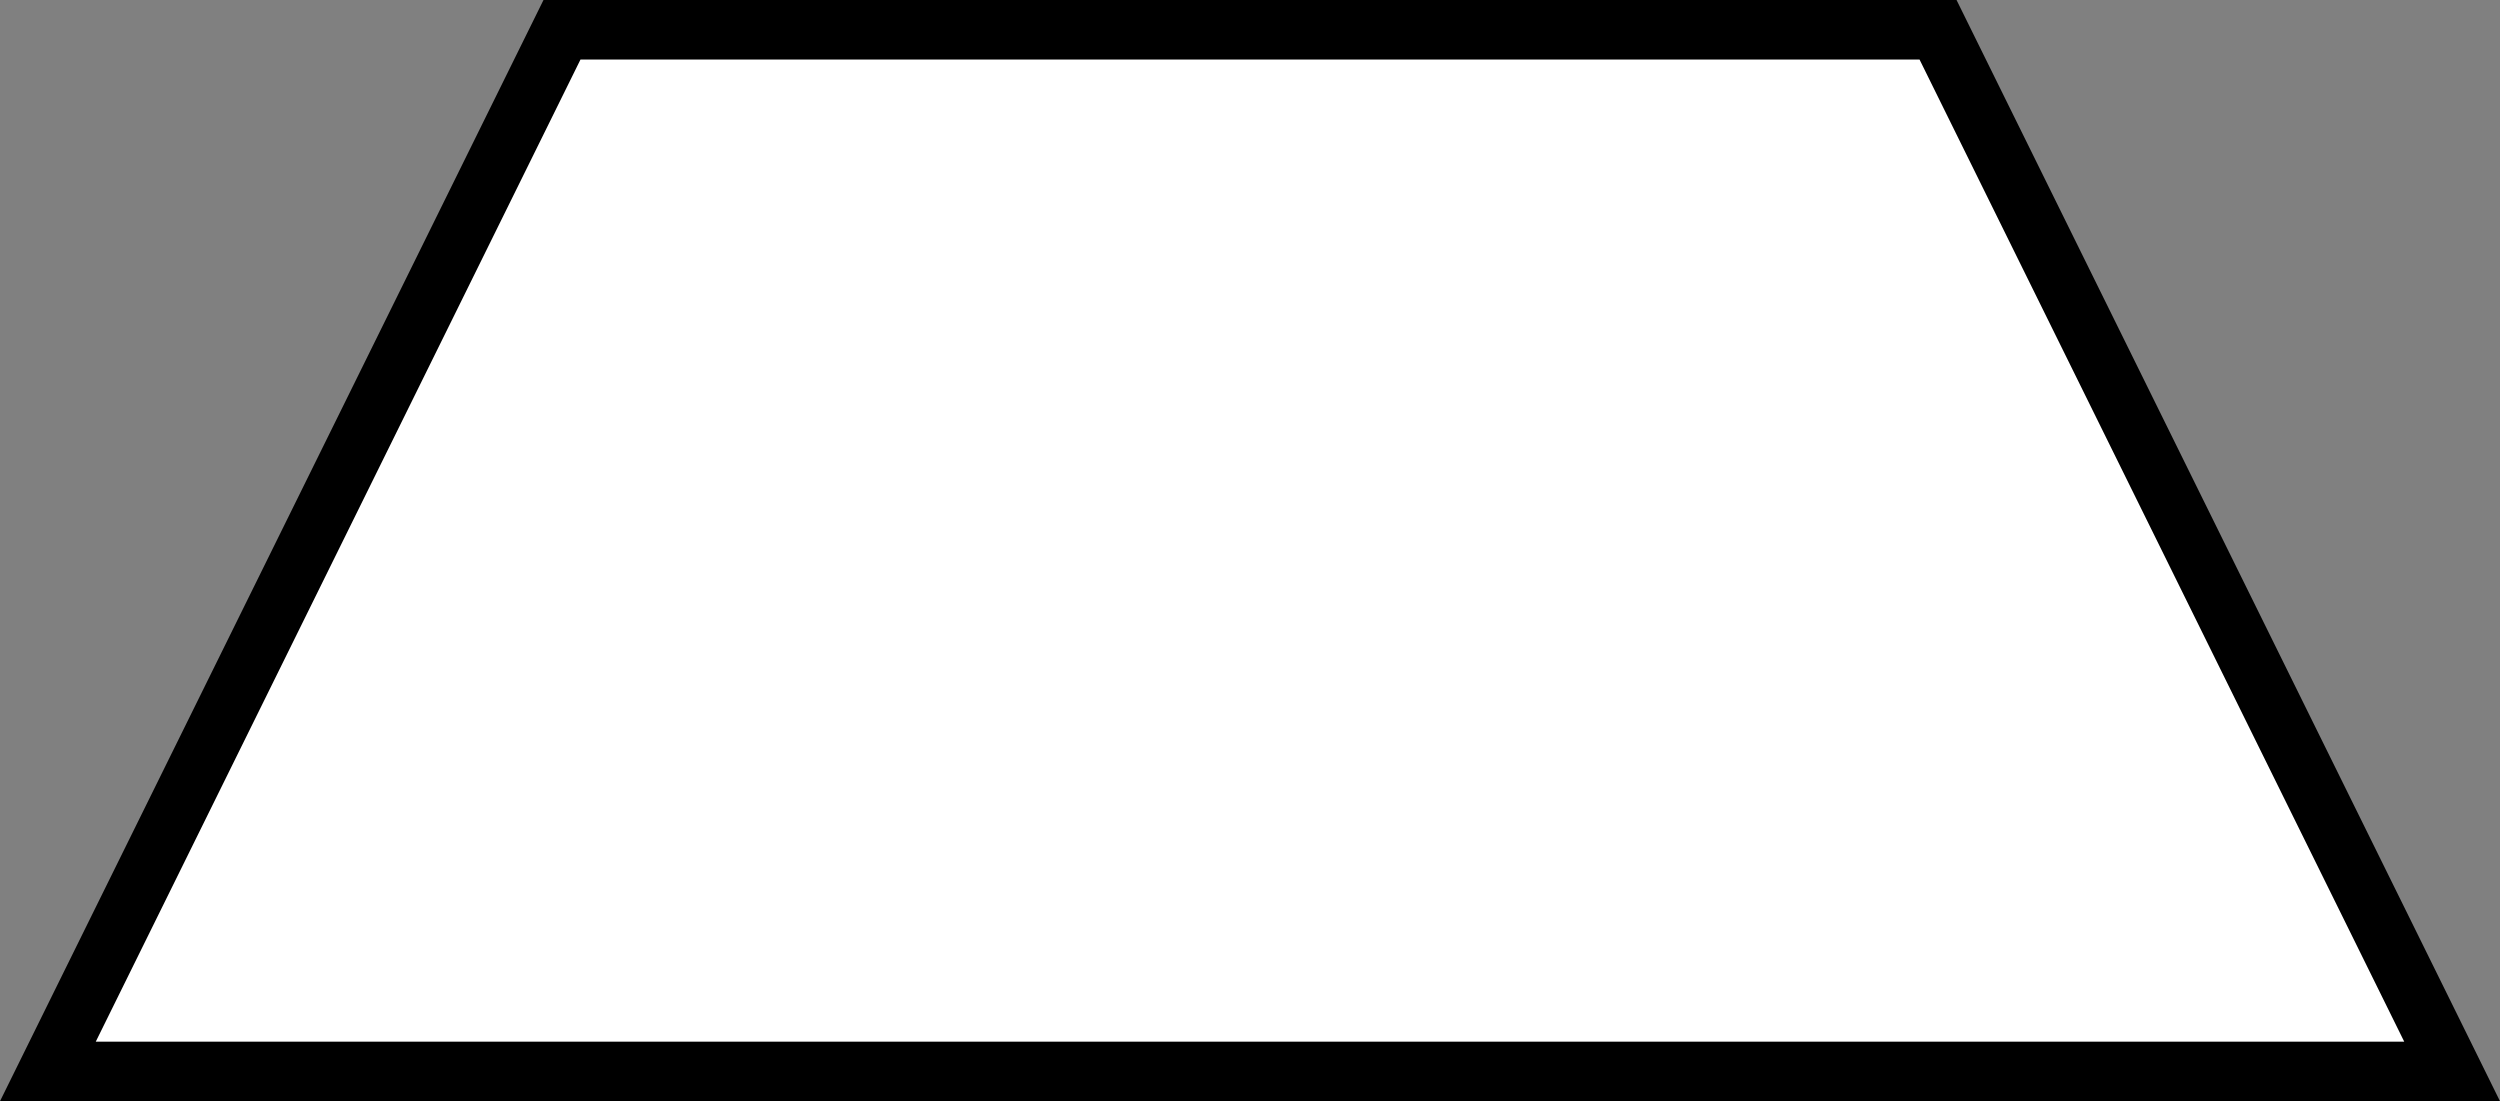 <svg width="84" height="37" viewBox="0 0 84 37" fill="none" xmlns="http://www.w3.org/2000/svg">
<rect x="0" y="0" width="84" height="37" fill="#808080" stroke="none"/>
<path d="M65.118 1L82.391 36L1.609 36L18.883 1L65.118 1Z" fill="white" stroke="black" stroke-width="2"/>
</svg>
